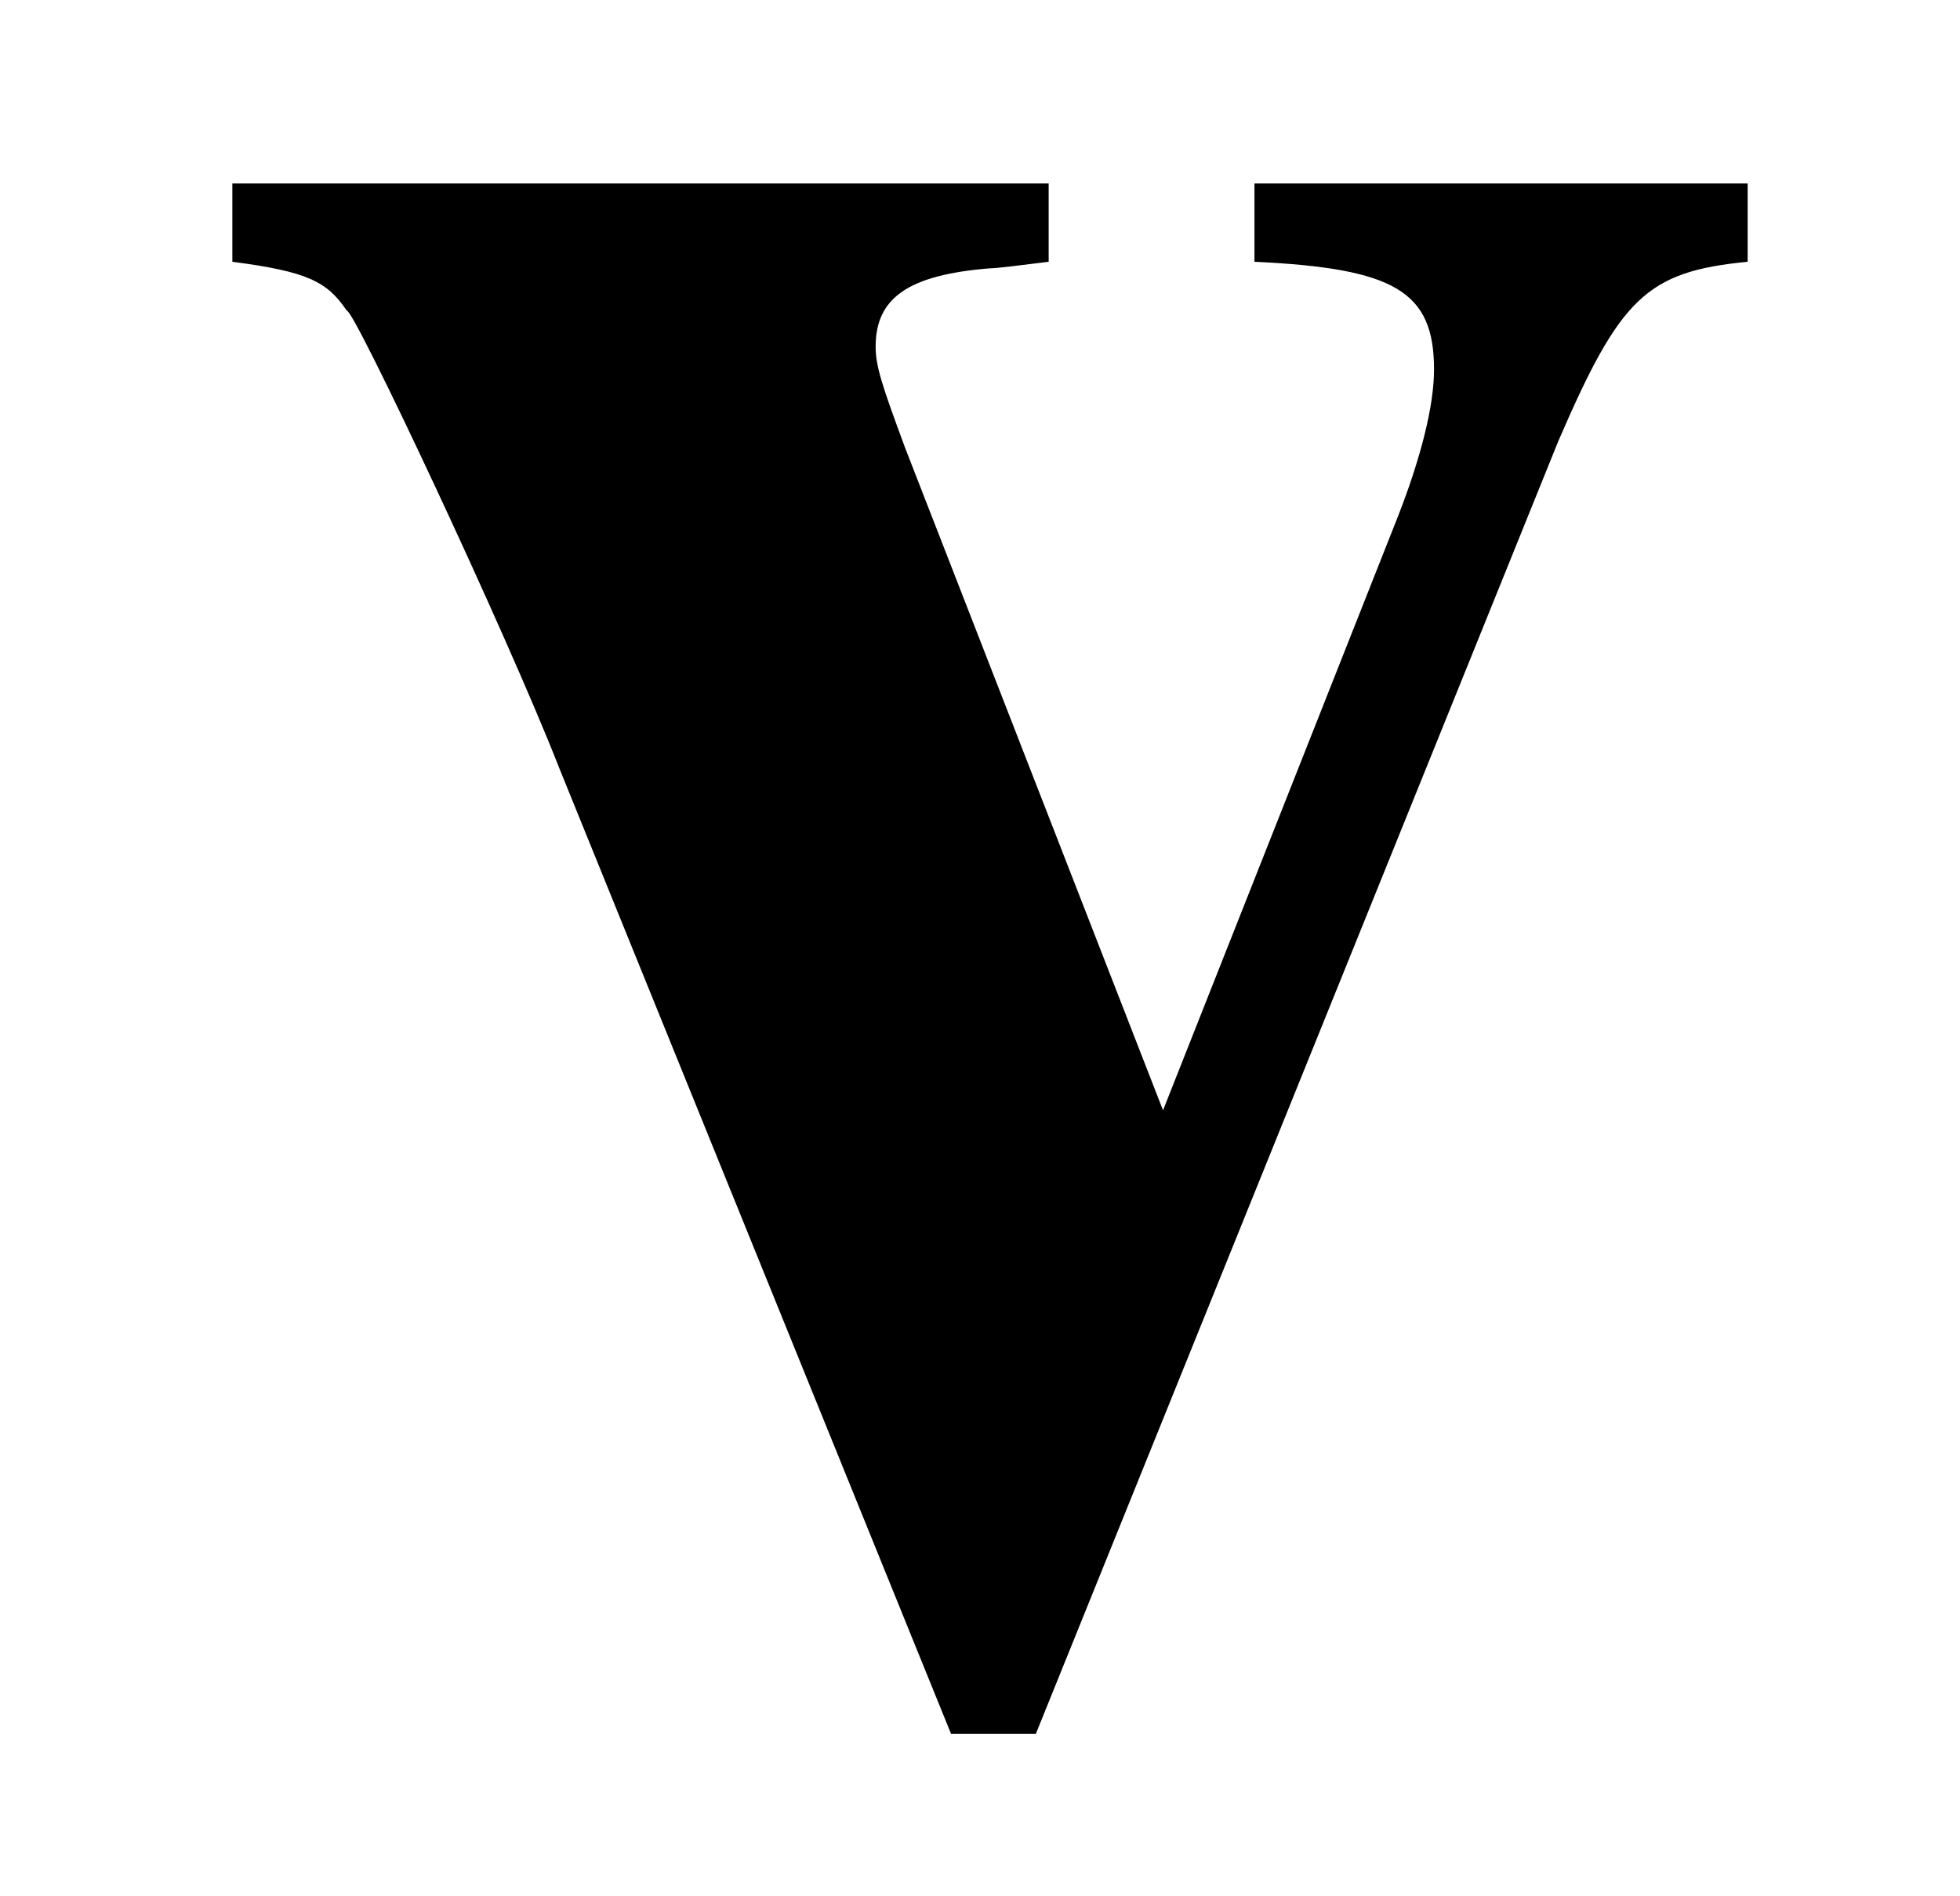 <?xml version='1.0' encoding='UTF-8'?>
<!-- This file was generated by dvisvgm 3.2.2 -->
<svg version='1.1' xmlns='http://www.w3.org/2000/svg' xmlns:xlink='http://www.w3.org/1999/xlink' width='5.981pt' height='5.787pt' viewBox='-.5 -5.153 5.981 5.787'>
<defs>
<path id='g0-118' d='m4.832-4.593h-1.504v.239c.428 .02 .548 .09 .548 .329c0 .11-.04 .269-.11 .448l-.717 1.813l-.787-2.022c-.07-.189-.09-.249-.09-.309c0-.149 .1-.219 .349-.239c.02 0 .1-.01 .179-.02v-.239h-2.491v.239c.229 .03 .289 .06 .349 .149c.02-.01 .488 .986 .648 1.395l1.196 2.949h.259l1.594-3.945c.189-.438 .269-.518 .578-.548v-.239z'/>
</defs>
<g id='page16'>
<g fill='currentColor'>
<use x='0' y='0' xlink:href='#g0-118'/>
</g>
</g>
</svg>